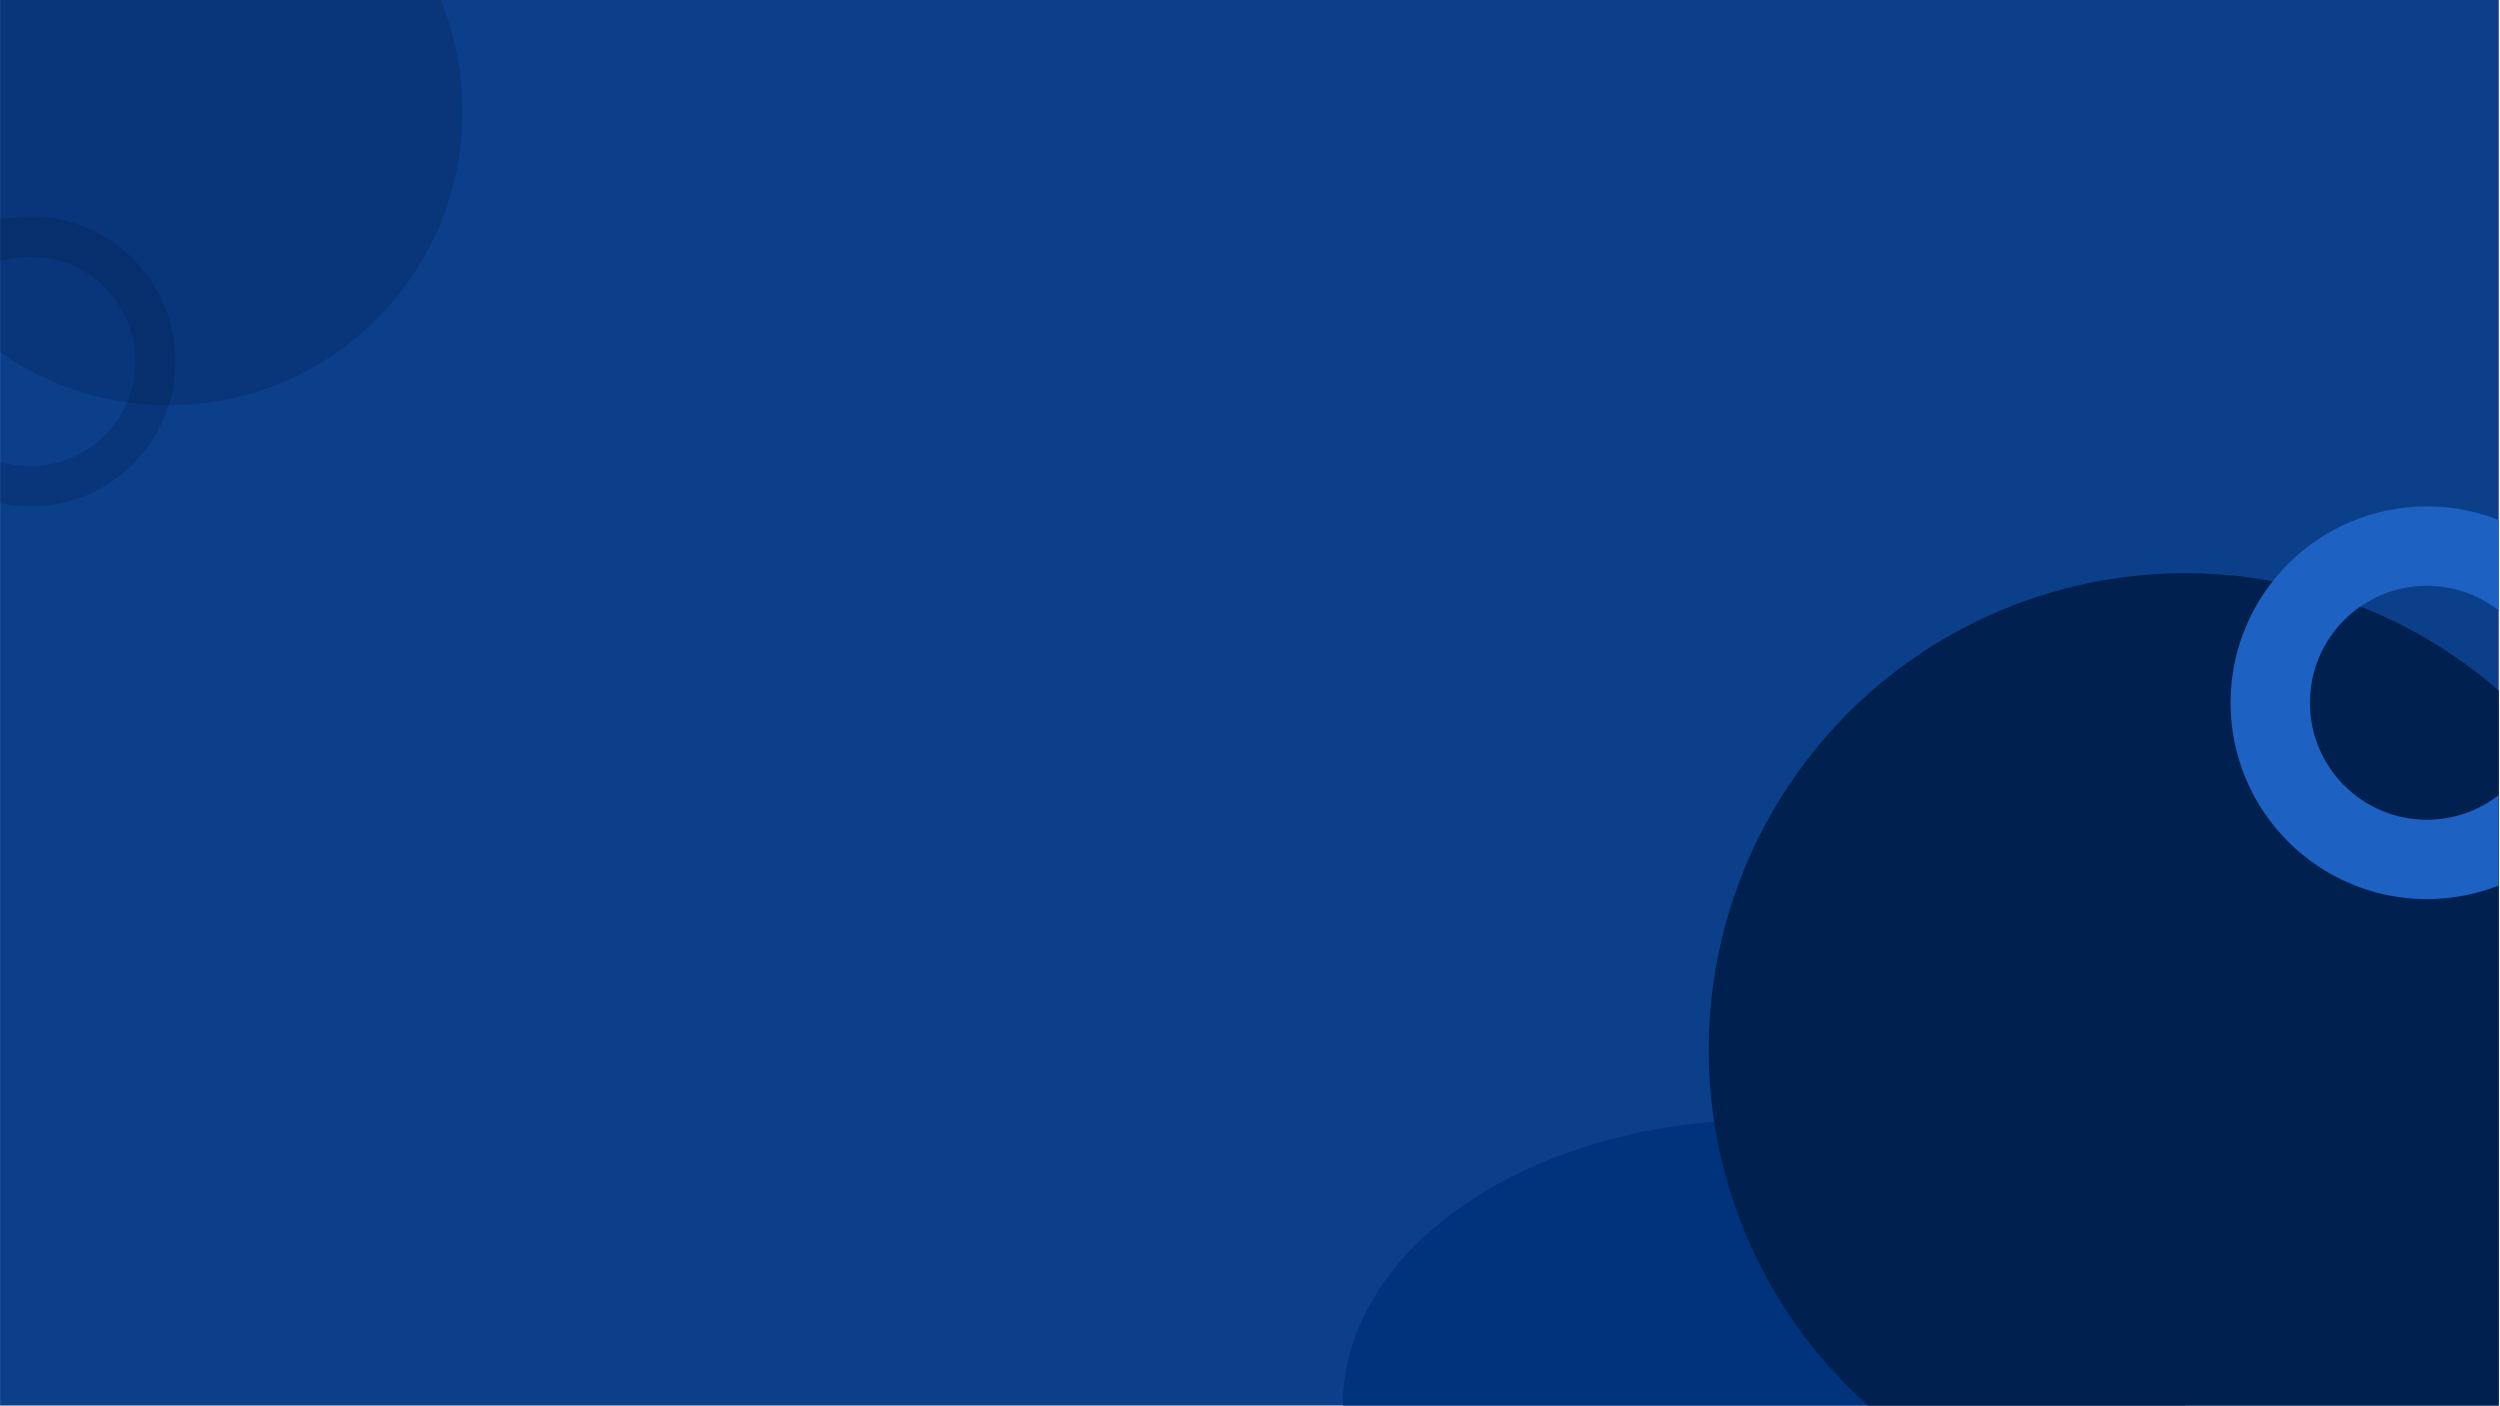 <svg width="1921" height="1080" viewBox="0 0 1921 1080" fill="none" xmlns="http://www.w3.org/2000/svg">
<g clip-path="url(#clip0_414_15221)">
<rect width="1920" height="1080" transform="translate(0.045)" fill="#0C3F8A"/>
<path d="M1031.8 1080C1031.8 1021.74 1065.91 965.873 1126.62 924.68C1187.33 883.486 1269.66 860.344 1355.52 860.344C1441.37 860.344 1523.71 883.486 1584.42 924.68C1645.13 965.873 1679.23 1021.74 1679.23 1080L1355.52 1080L1031.8 1080Z" fill="#00337C"/>
<circle cx="1679.23" cy="806.695" r="366.287" fill="#00204F"/>
<circle cx="1864.84" cy="540" r="120.376" stroke="#1D61C2" stroke-width="61"/>
<circle cx="129.623" cy="85.626" r="225.836" fill="#00204F" fill-opacity="0.27"/>
<circle cx="23.529" cy="277.72" r="95.904" stroke="#00204F" stroke-opacity="0.27" stroke-width="31"/>
</g>
<defs>
<clipPath id="clip0_414_15221">
<rect width="1920" height="1080" fill="white" transform="translate(0.045)"/>
</clipPath>
</defs>
</svg>
